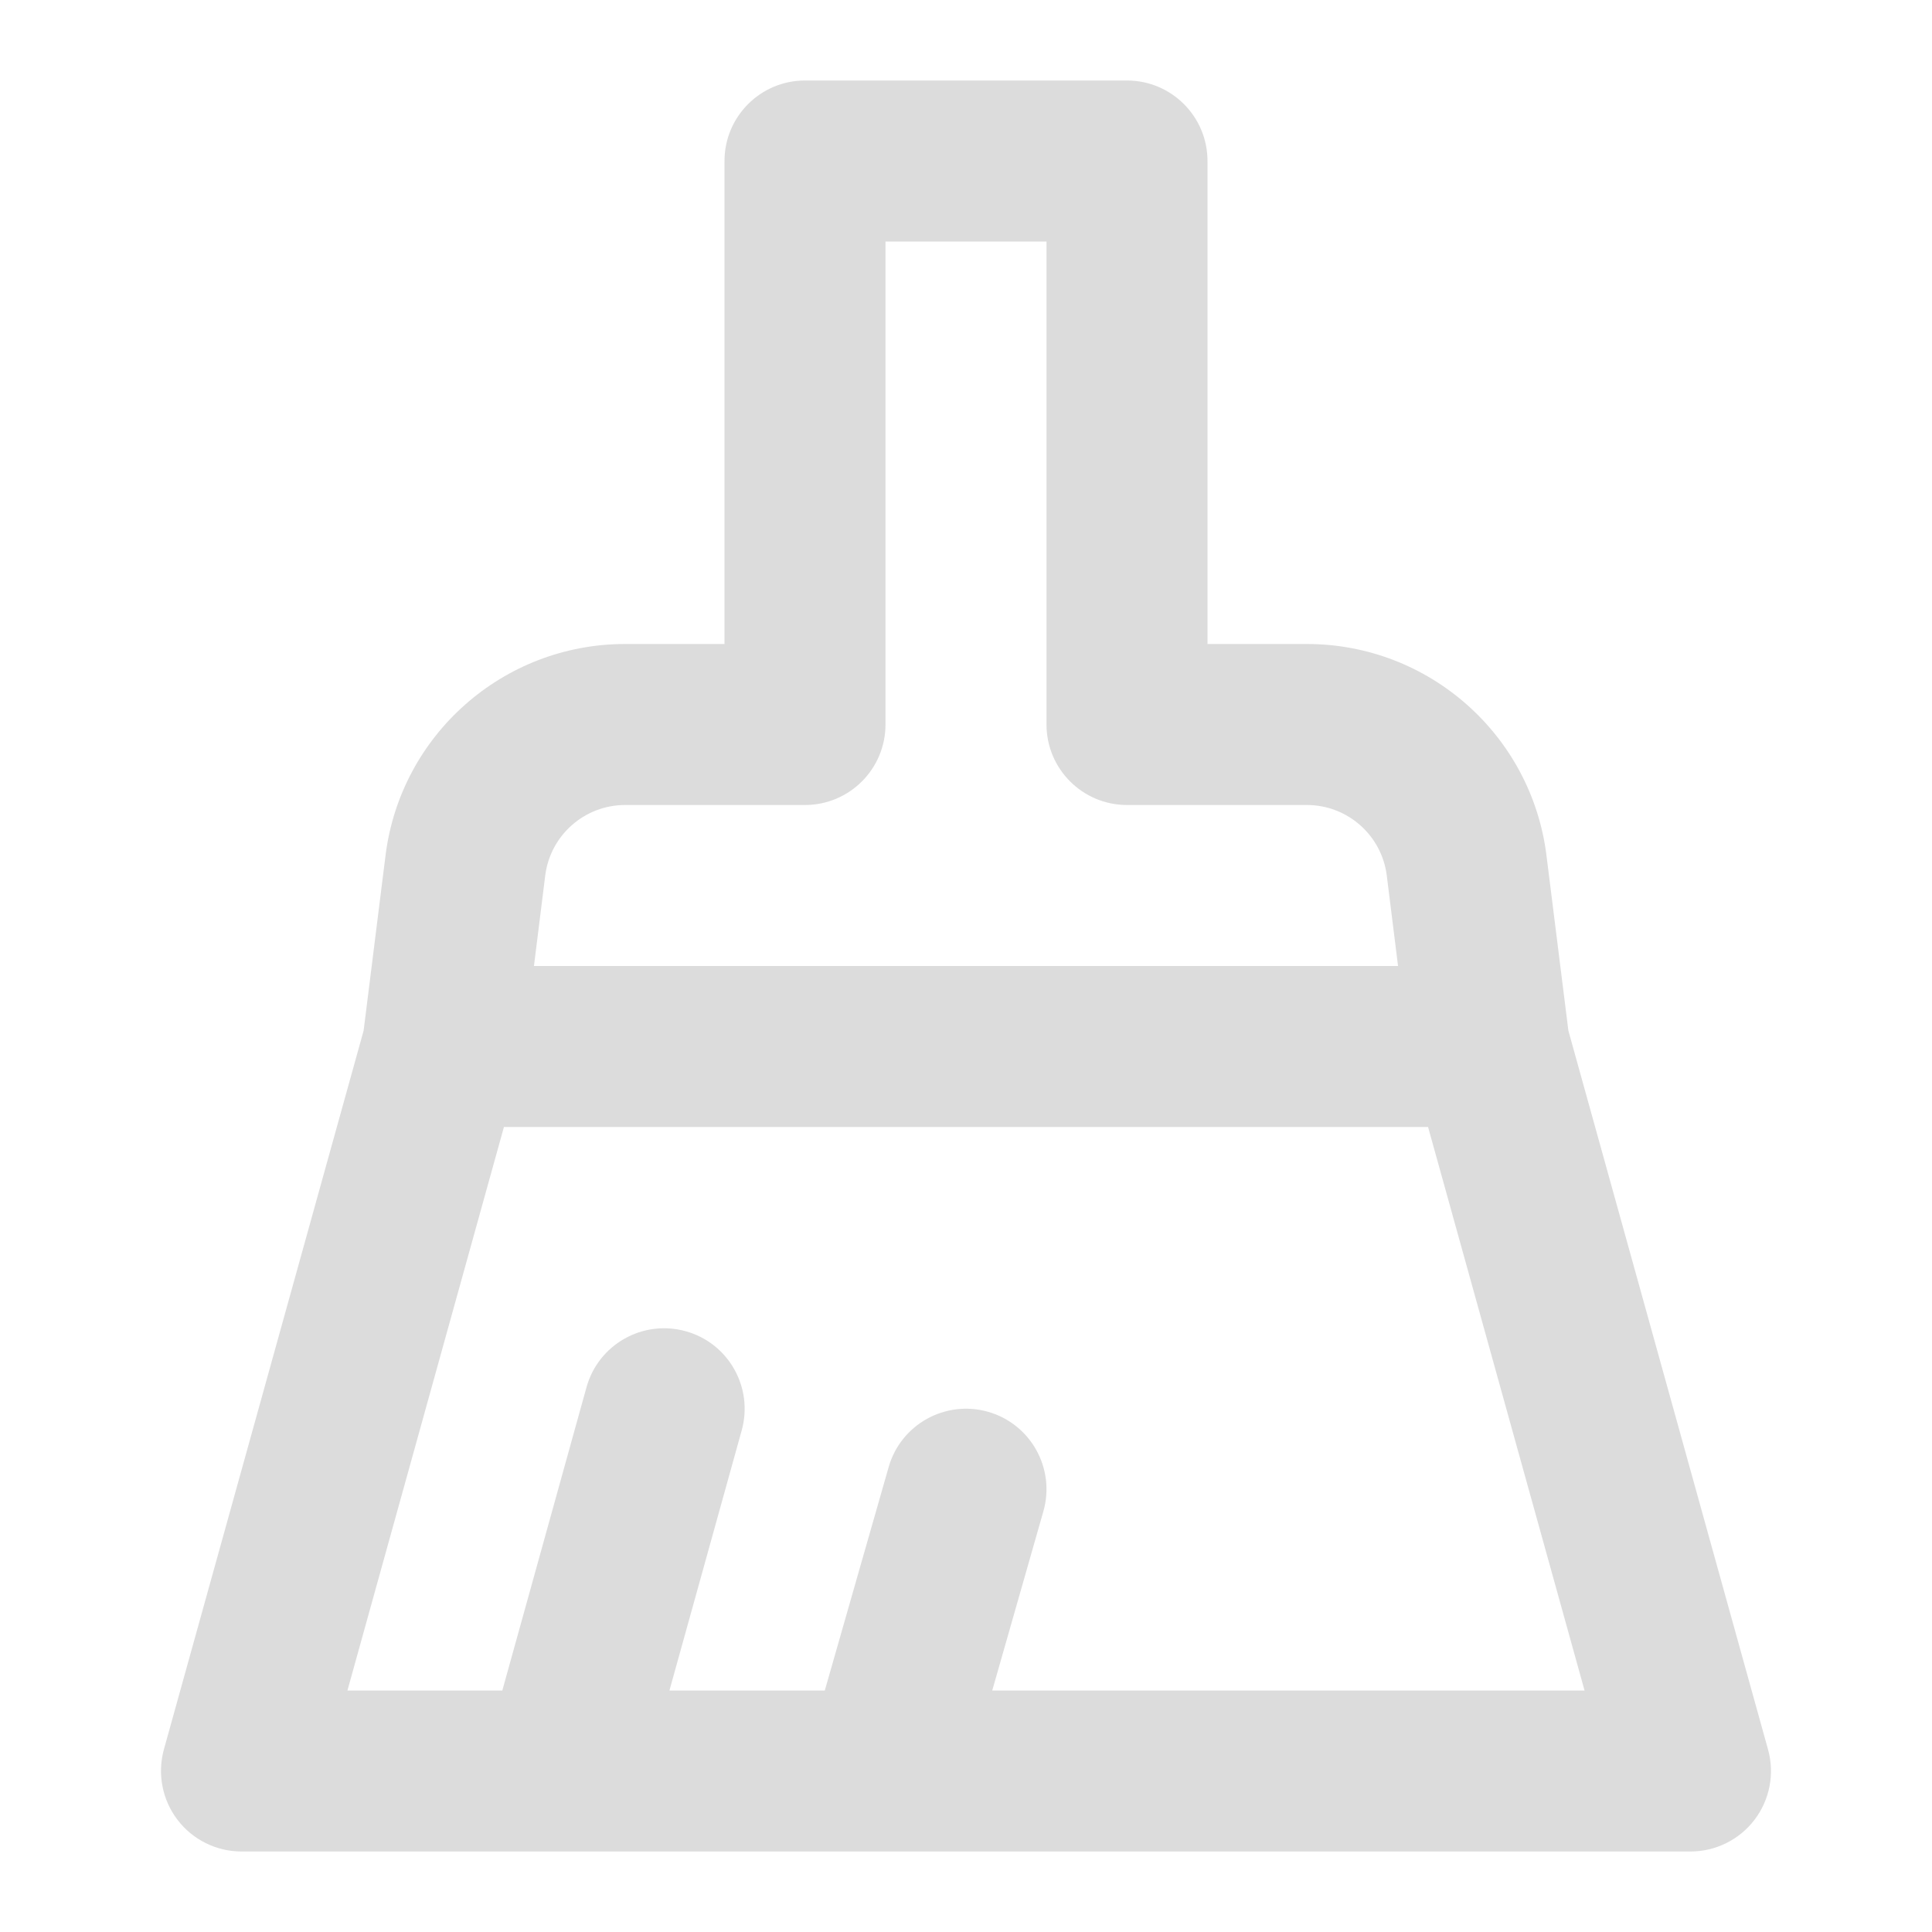 <svg width="24" height="24" viewBox="0 0 24 24" fill="none" xmlns="http://www.w3.org/2000/svg">
<path fill-rule="evenodd" clip-rule="evenodd" d="M9 2C9 1.448 9.448 1 10 1H14C14.552 1 15 1.448 15 2V8H16.234C17.747 8 19.024 9.127 19.211 10.628L19.483 12.803L21.963 21.732C22.047 22.034 21.985 22.356 21.796 22.605C21.607 22.854 21.312 23 21 23H11.023C11.008 23 10.993 23 10.978 23H7.023C7.008 23 6.993 23 6.978 23H3C2.688 23 2.393 22.854 2.204 22.605C2.015 22.356 1.953 22.034 2.036 21.732L4.517 12.803L4.789 10.628C4.976 9.127 6.253 8 7.766 8H9V2ZM6.26 14L4.316 21H6.24L7.286 17.232C7.434 16.7 7.986 16.389 8.518 16.537C9.05 16.684 9.361 17.235 9.214 17.768L8.316 21H10.246L11.039 18.225C11.19 17.694 11.744 17.387 12.275 17.538C12.806 17.69 13.113 18.244 12.961 18.775L12.326 21H19.684L17.74 14H6.26ZM17.367 12H6.633L6.773 10.876C6.836 10.376 7.261 10 7.766 10H10C10.552 10 11 9.552 11 9V3H13V9C13 9.552 13.448 10 14 10H16.234C16.739 10 17.164 10.376 17.227 10.876L17.367 12Z" fill="#DCDCDC"/>
</svg>
